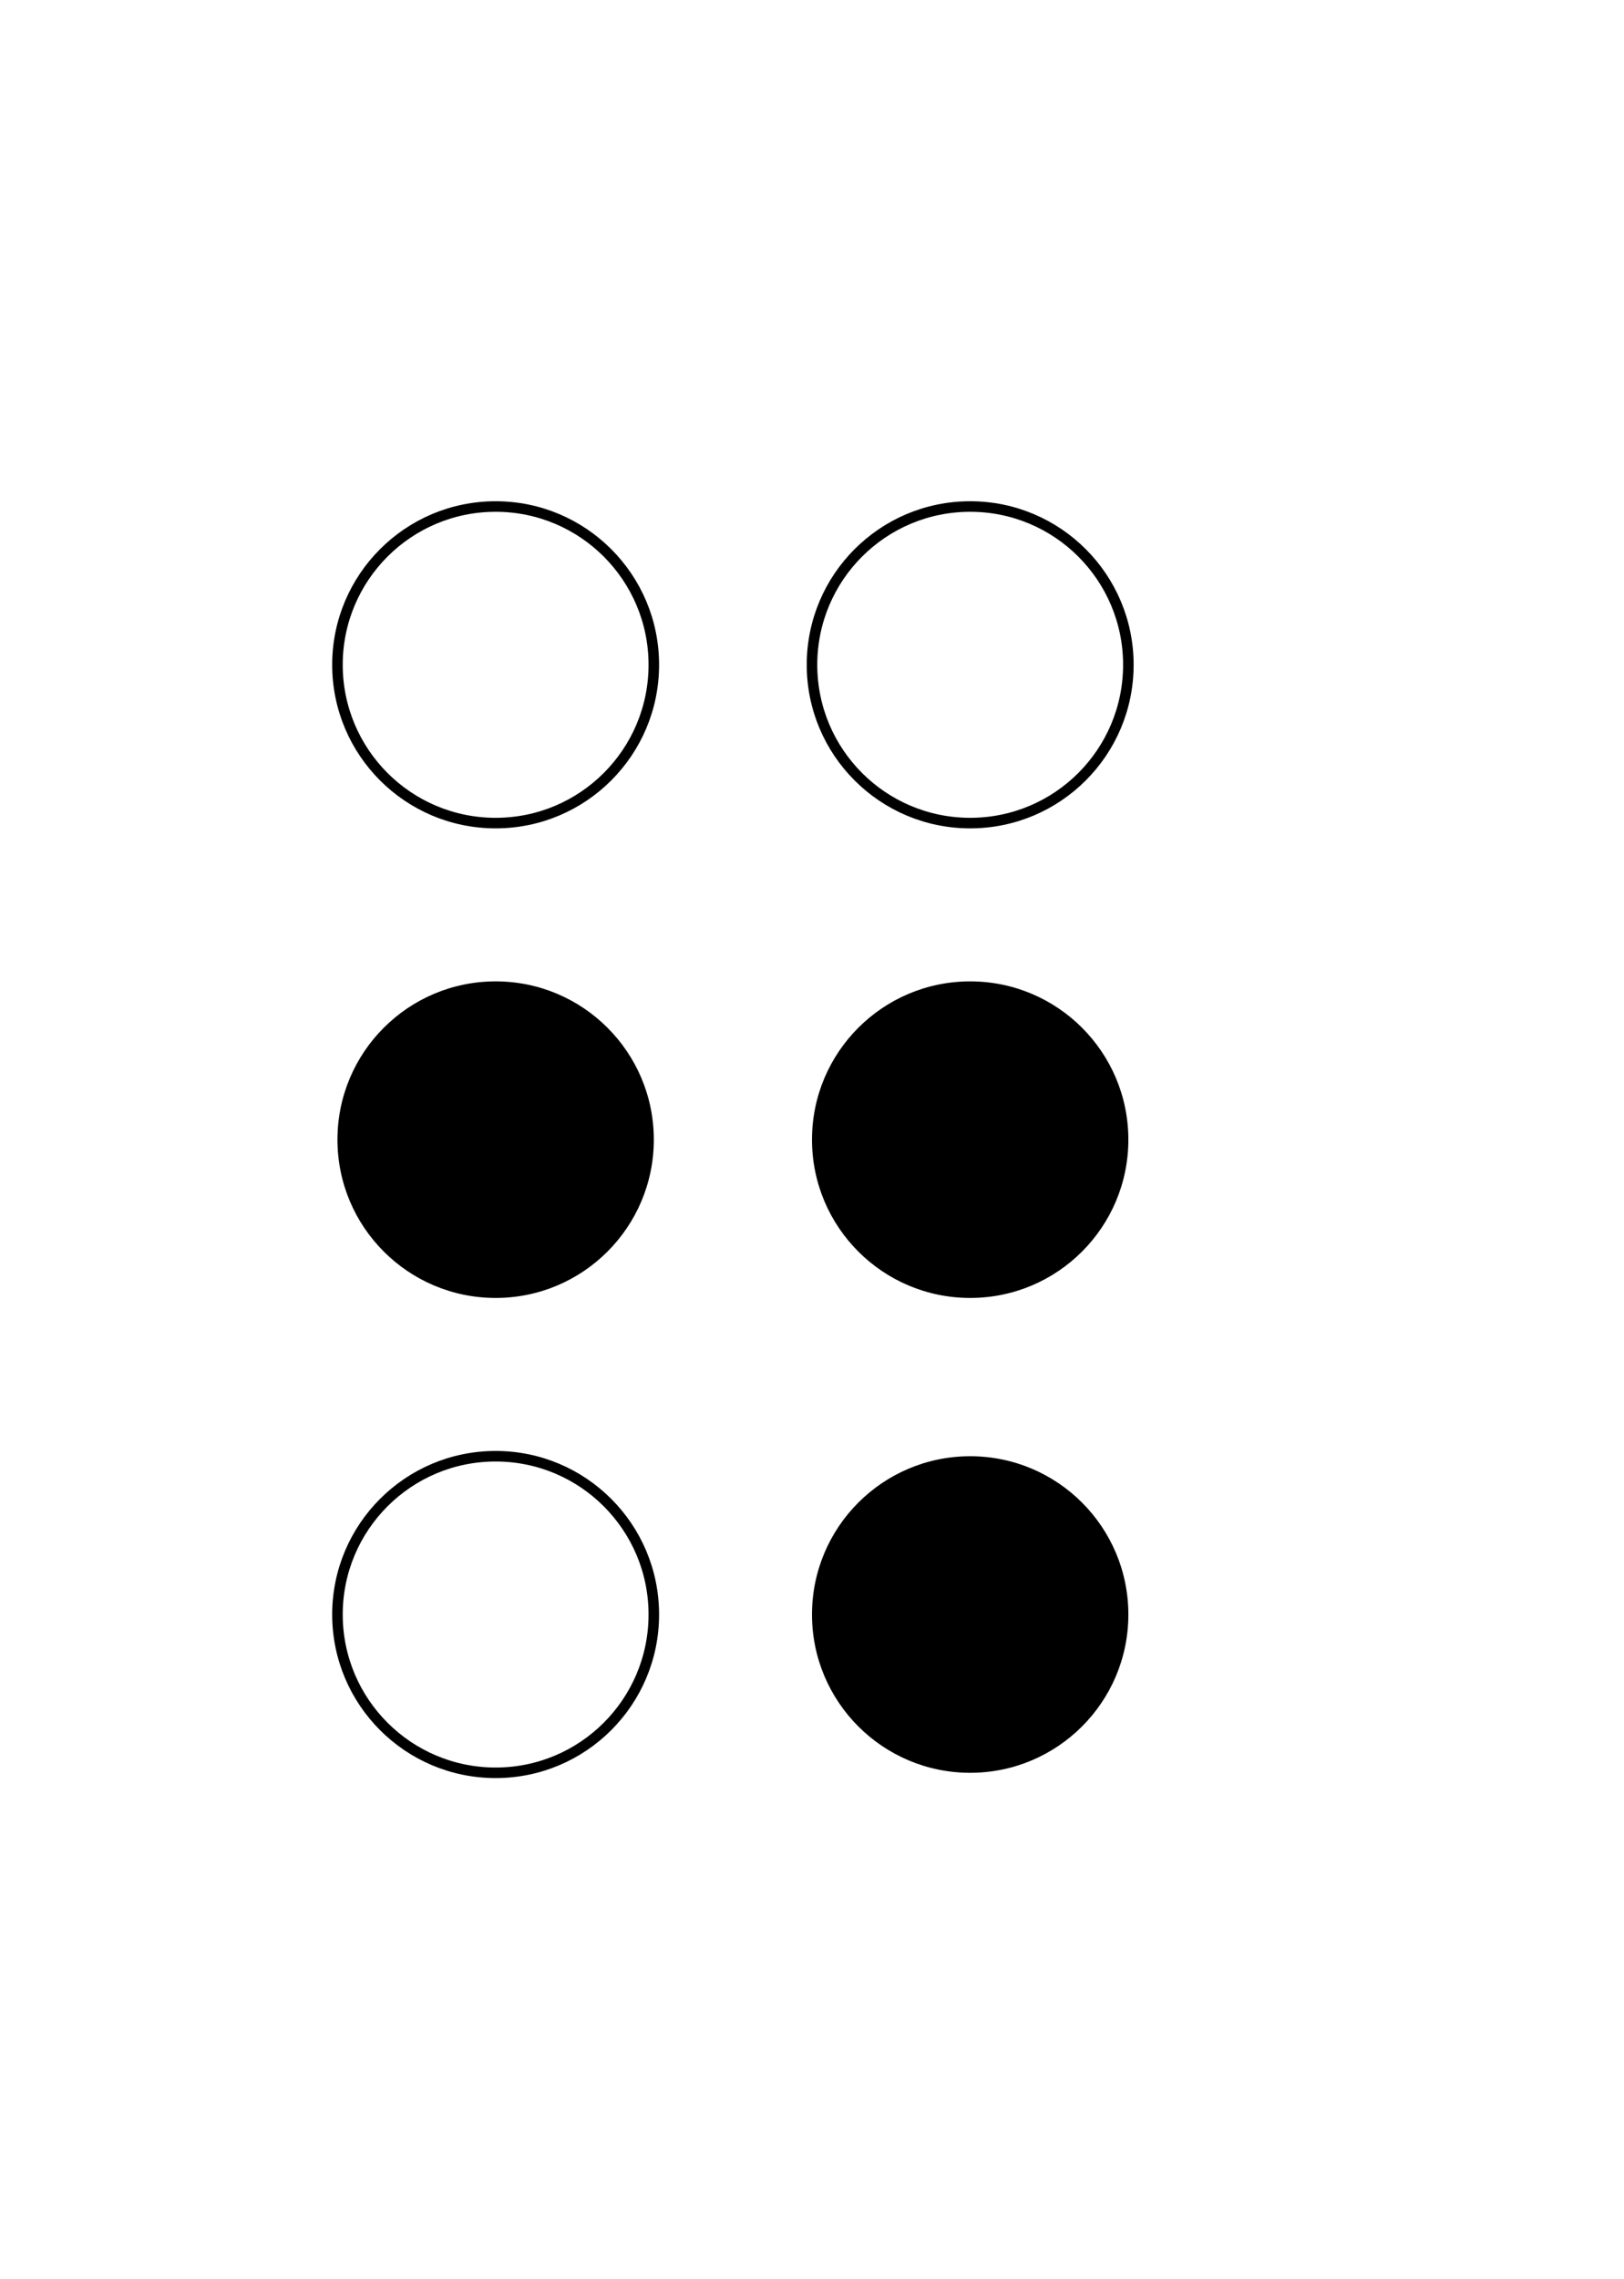 
<svg width="154" height="216" xmlns="http://www.w3.org/2000/svg">
<circle cx="47.0" cy="63.0" r="15.0" stroke="black" fill="none" /><circle cx="47.0" cy="108.0" r="15.0" fill="black" /><circle cx="47.0" cy="153.0" r="15.0" stroke="black" fill="none" /><circle cx="92.0" cy="63.0" r="15.0" stroke="black" fill="none" /><circle cx="92.0" cy="108.0" r="15.0" fill="black" /><circle cx="92.0" cy="153.0" r="15.0" fill="black" /></svg>